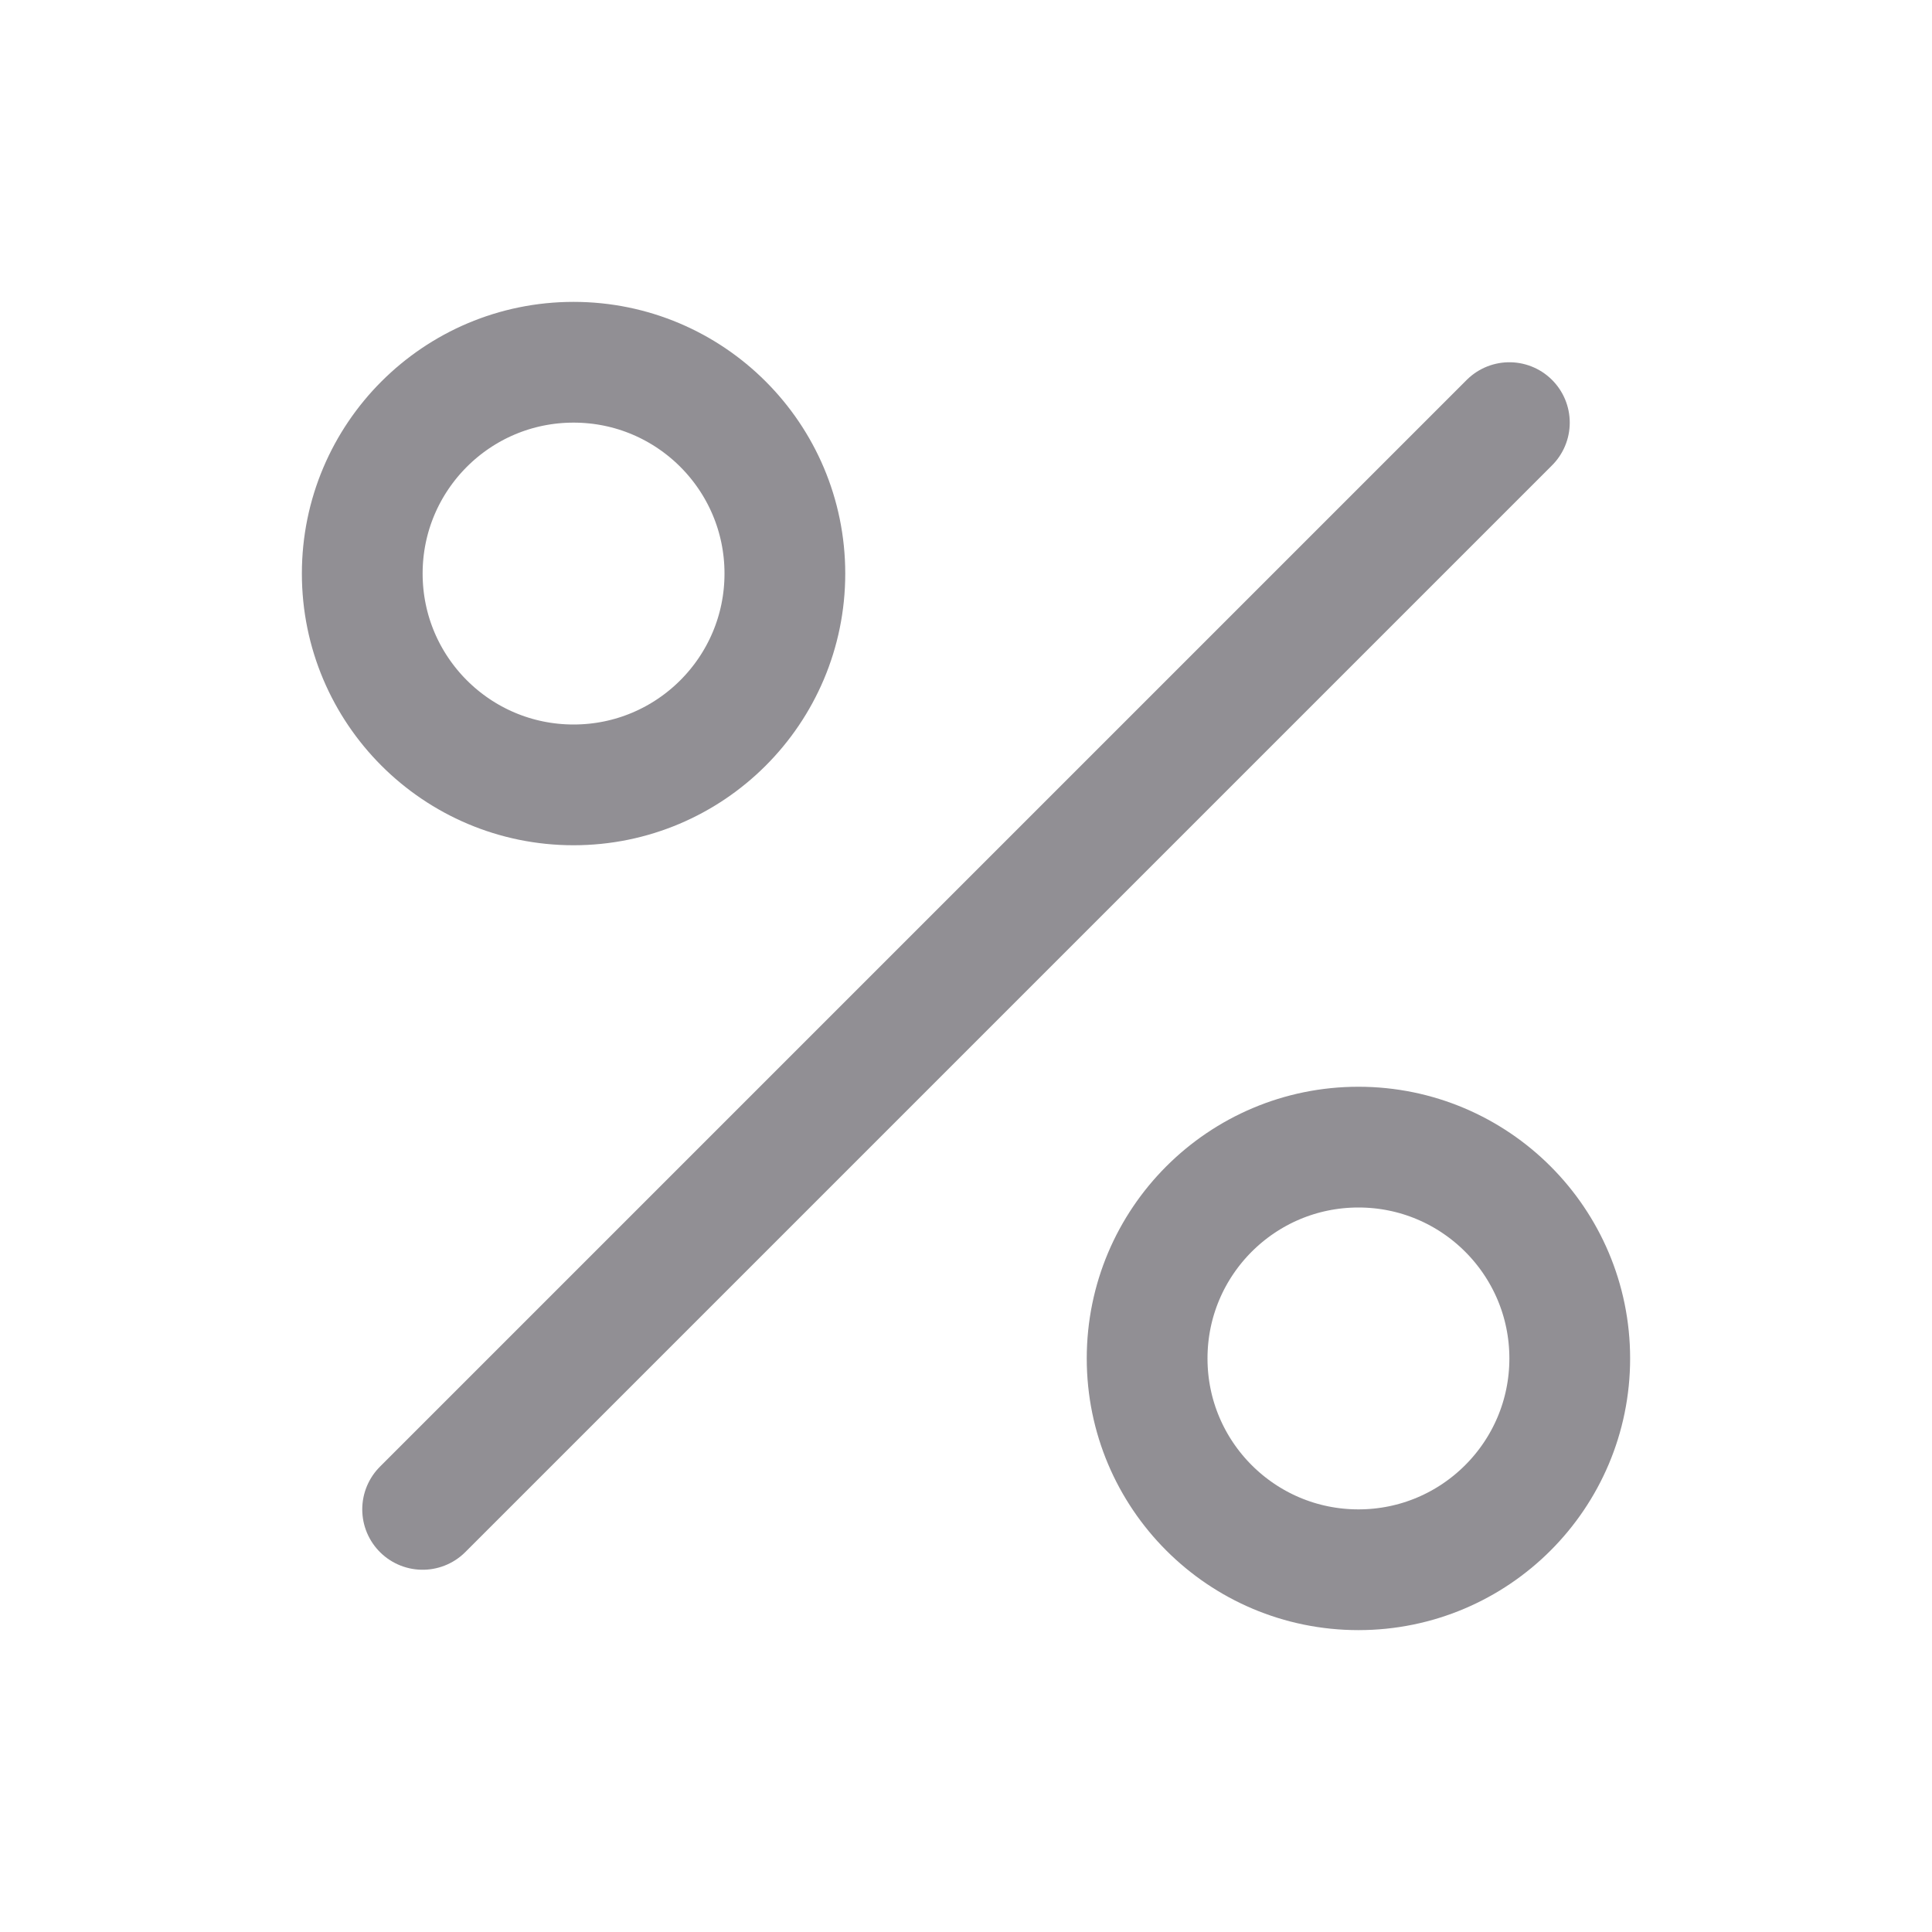 <svg viewBox="0 0 256 256" xmlns="http://www.w3.org/2000/svg"><path fill="none" d="M0 0h256v256H0z"></path><path stroke="#918f94" stroke-linecap="round" stroke-linejoin="round" stroke-width="16" d="M200 56 56 200" fill="#918f94" class="fill-000000 stroke-000000"></path><circle cx="76" cy="76" fill="none" r="28" stroke="#918f94" stroke-miterlimit="10" stroke-width="16" class="stroke-000000"></circle><circle cx="180" cy="180" fill="none" r="28" stroke="#918f94" stroke-miterlimit="10" stroke-width="16" class="stroke-000000"></circle></svg>
